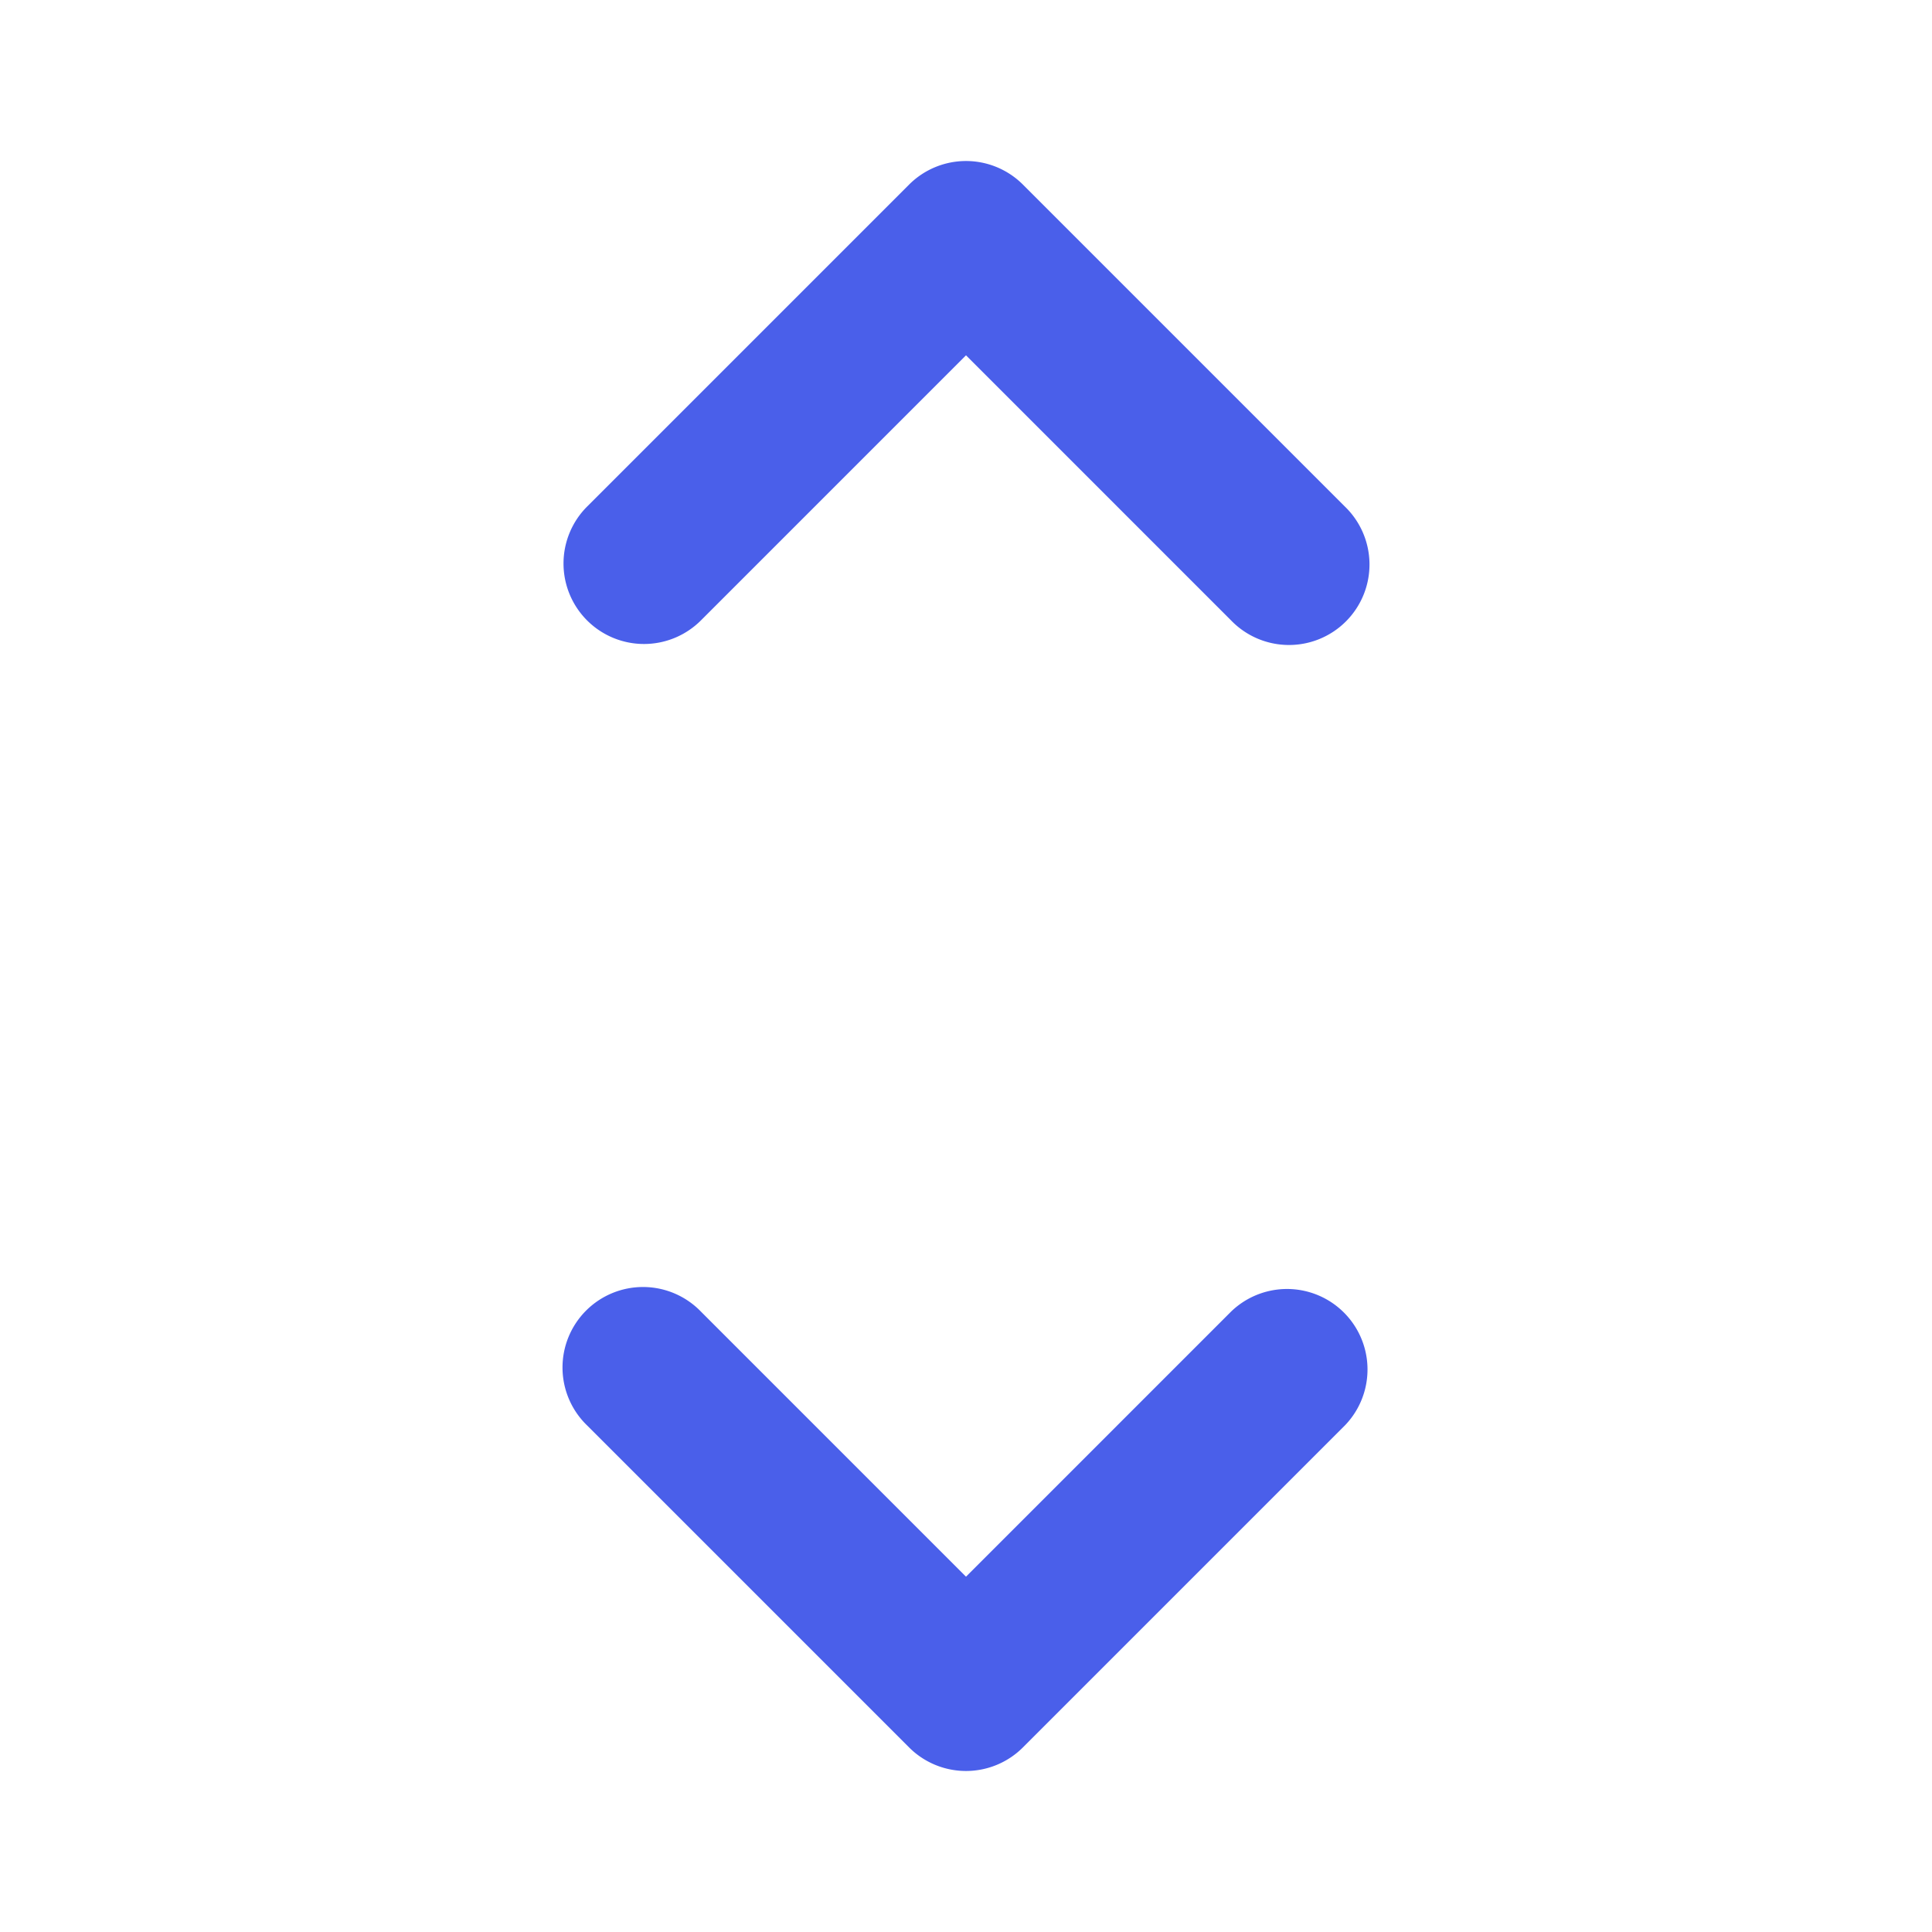 <?xml version="1.0" encoding="utf-8"?><!-- Uploaded to: SVG Repo, www.svgrepo.com, Generator: SVG Repo Mixer Tools -->
<svg fill="#4a5feac1" width="800px" height="800px" viewBox="0 0 24 24" xmlns="http://www.w3.org/2000/svg"><path d="M7.293,7.707a1,1,0,0,1,0-1.414l4-4a1,1,0,0,1,1.414,0l4,4a1,1,0,1,1-1.414,1.414L12,4.414,8.707,7.707A1,1,0,0,1,7.293,7.707Zm0,10,4,4a1,1,0,0,0,1.414,0l4-4a1,1,0,0,0-1.414-1.414L12,19.586,8.707,16.293a1,1,0,1,0-1.414,1.414Z"/></svg>

